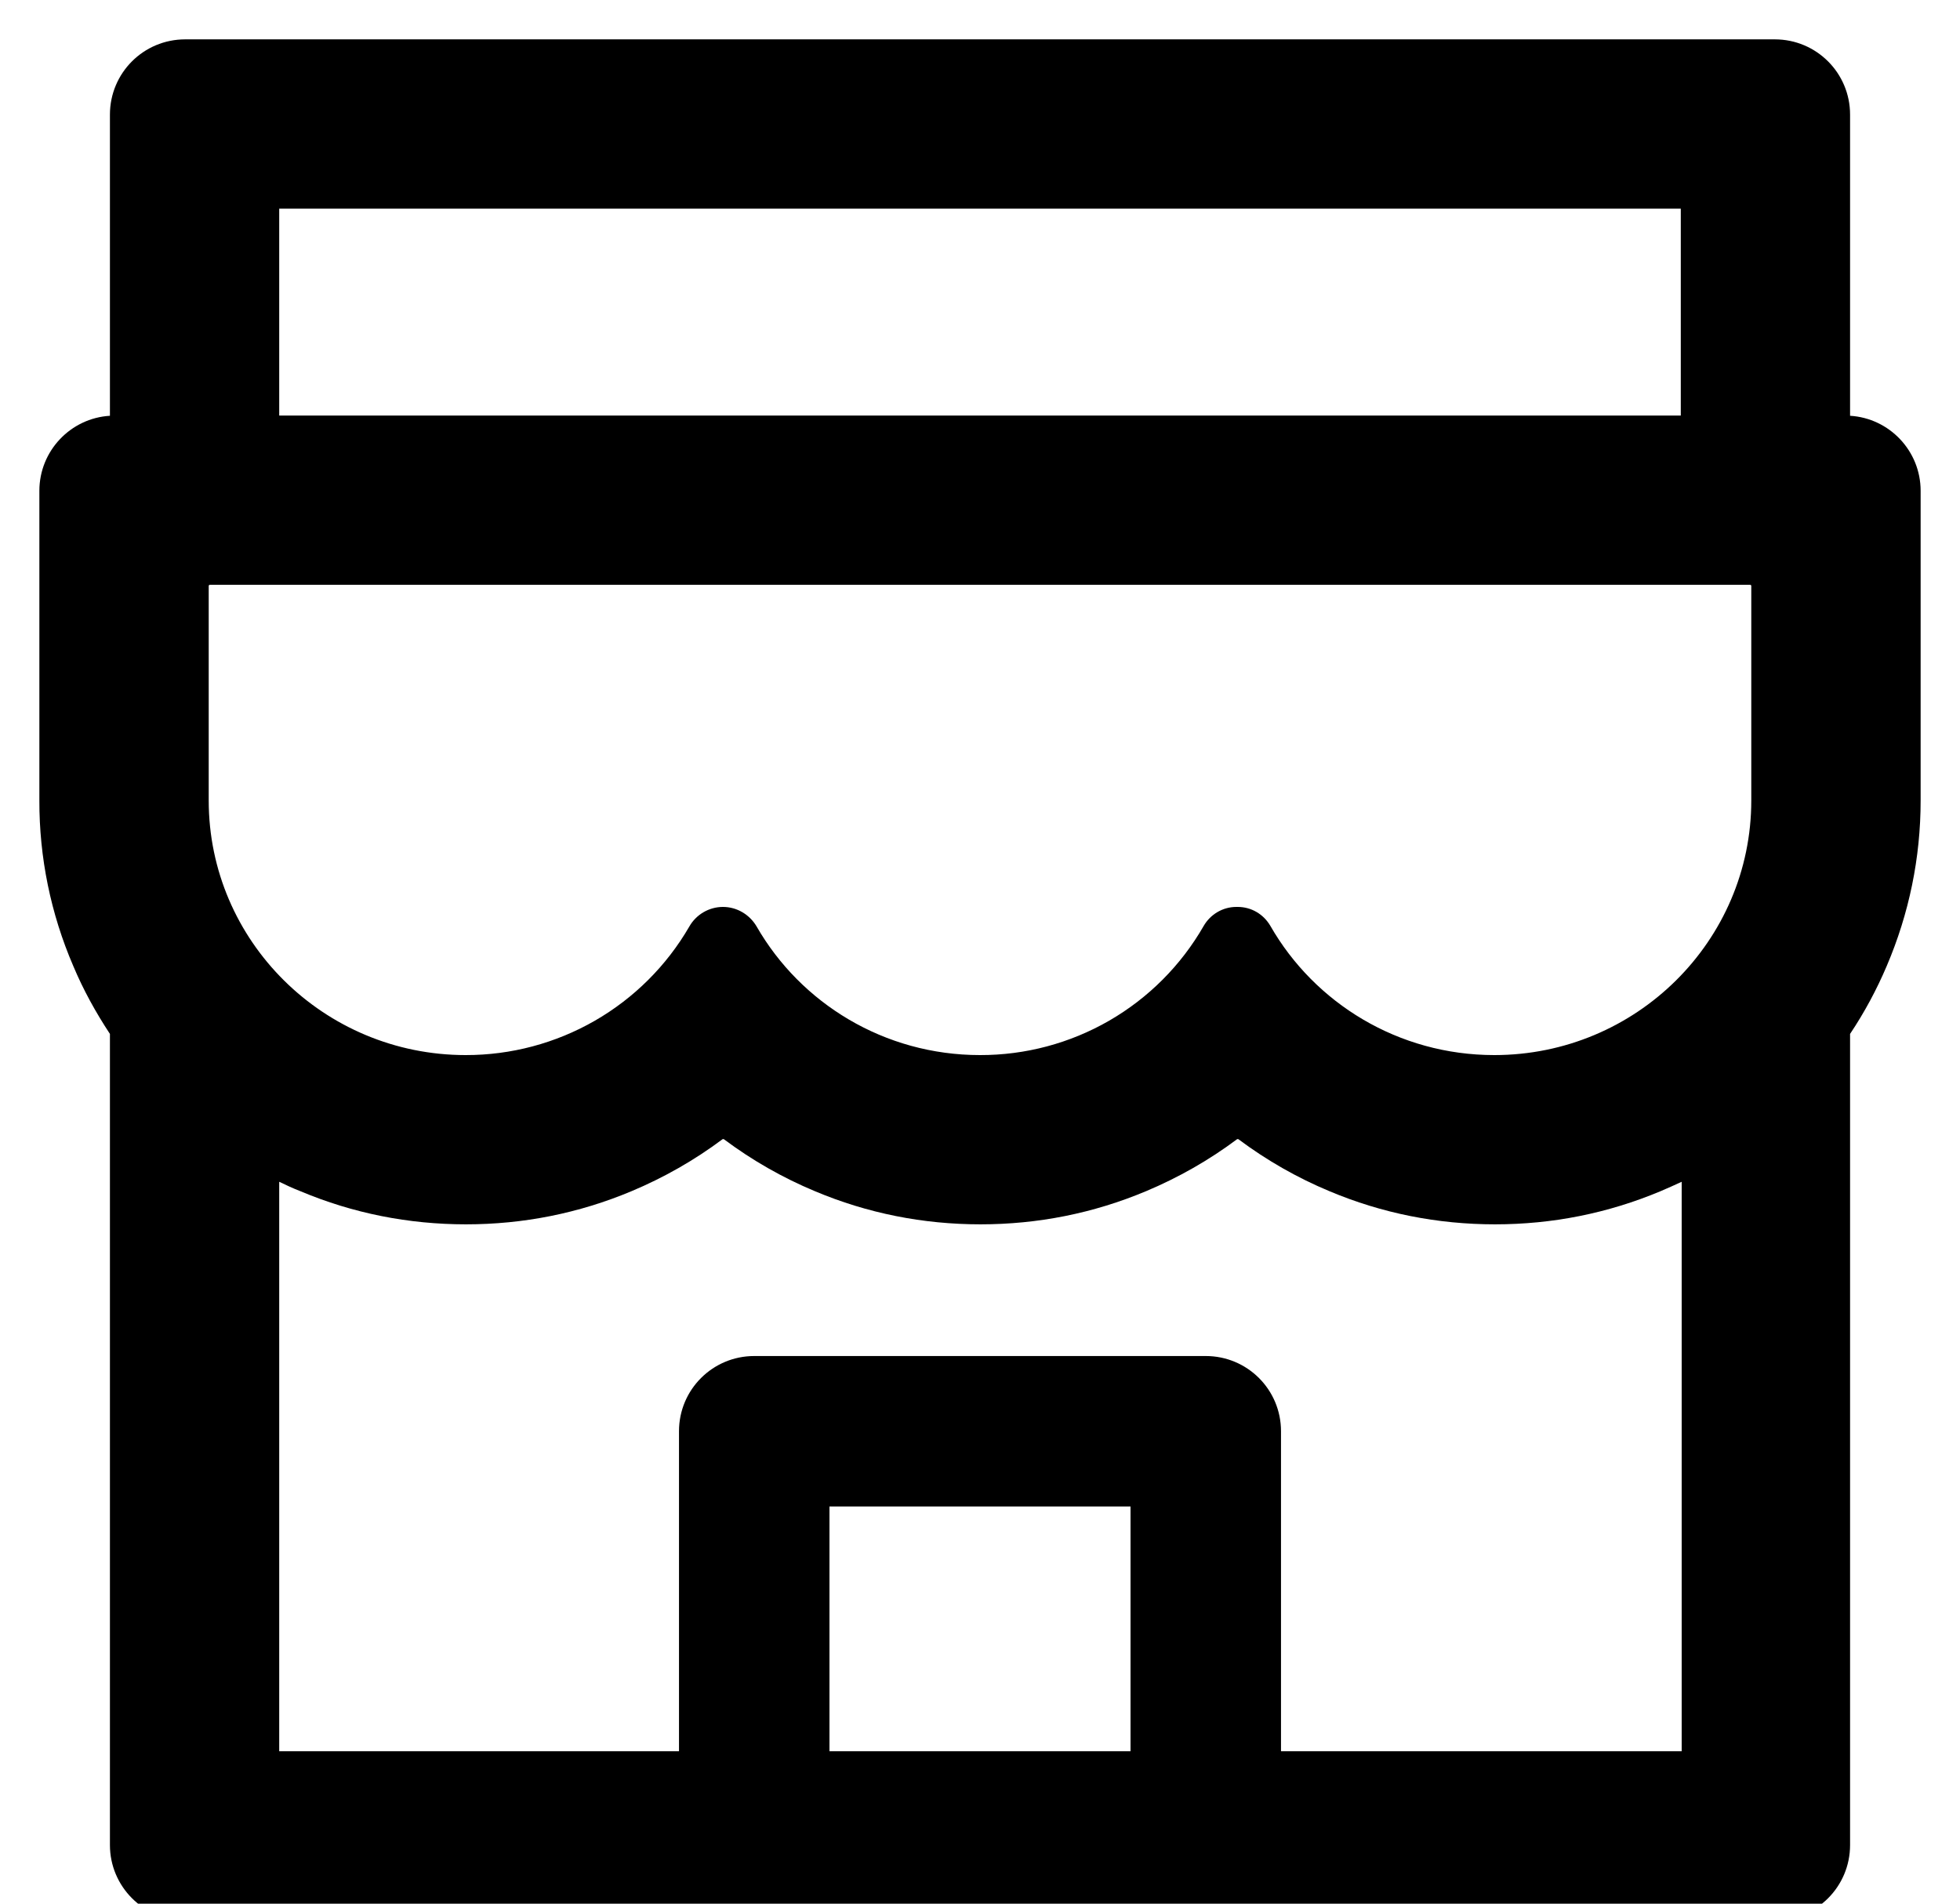 <svg width="35" height="34" viewBox="0 0 35 34" fill="none" xmlns="http://www.w3.org/2000/svg">
<path d="M33.037 7.426V2.047C33.037 1.304 32.437 0.703 31.693 0.703H3.307C2.563 0.703 1.963 1.304 1.963 2.047V7.426C1.262 7.468 0.703 8.052 0.703 8.766V14.296C0.7 15.312 0.906 16.319 1.308 17.252C1.488 17.681 1.711 18.084 1.963 18.466V32.953C1.963 33.692 2.563 34.297 3.307 34.297H31.693C32.437 34.297 33.037 33.696 33.037 32.953V18.466C33.293 18.083 33.512 17.676 33.692 17.252C34.091 16.316 34.297 15.321 34.297 14.296V8.766C34.297 8.052 33.738 7.468 33.037 7.426ZM4.986 3.727H30.014V7.422H4.986V3.727ZM20.188 31.278H14.812V26.906H20.188V31.278ZM30.014 31.278H22.875V25.562C22.875 24.819 22.274 24.219 21.531 24.219H13.469C12.726 24.219 12.125 24.819 12.125 25.562V31.278H4.986V21.107C5.108 21.166 5.234 21.225 5.364 21.275C6.301 21.67 7.296 21.867 8.321 21.867C9.345 21.867 10.336 21.67 11.277 21.275C11.856 21.032 12.402 20.721 12.902 20.347C12.91 20.343 12.919 20.343 12.927 20.347C13.428 20.722 13.974 21.034 14.552 21.275C15.489 21.67 16.484 21.867 17.508 21.867C18.533 21.867 19.524 21.67 20.465 21.275C21.044 21.032 21.59 20.721 22.09 20.347C22.098 20.343 22.107 20.343 22.115 20.347C22.616 20.722 23.162 21.034 23.74 21.275C24.677 21.67 25.672 21.867 26.696 21.867C27.721 21.867 28.712 21.67 29.653 21.275C29.779 21.221 29.904 21.166 30.03 21.107V31.278H30.014ZM31.273 14.296C31.273 16.807 29.216 18.844 26.684 18.844C24.97 18.844 23.476 17.916 22.686 16.538C22.564 16.328 22.346 16.198 22.102 16.198H22.077C21.838 16.198 21.615 16.328 21.494 16.538C21.091 17.241 20.509 17.824 19.808 18.229C19.106 18.634 18.31 18.846 17.5 18.844C15.791 18.844 14.3 17.92 13.511 16.547C13.385 16.333 13.158 16.198 12.91 16.198C12.662 16.198 12.432 16.333 12.31 16.547C11.905 17.247 11.322 17.828 10.621 18.231C9.92 18.634 9.125 18.845 8.316 18.844C5.784 18.844 3.727 16.807 3.727 14.296V10.466C3.727 10.454 3.735 10.445 3.748 10.445H31.253C31.265 10.445 31.273 10.454 31.273 10.466V14.296Z" fill="black"/>
</svg>
